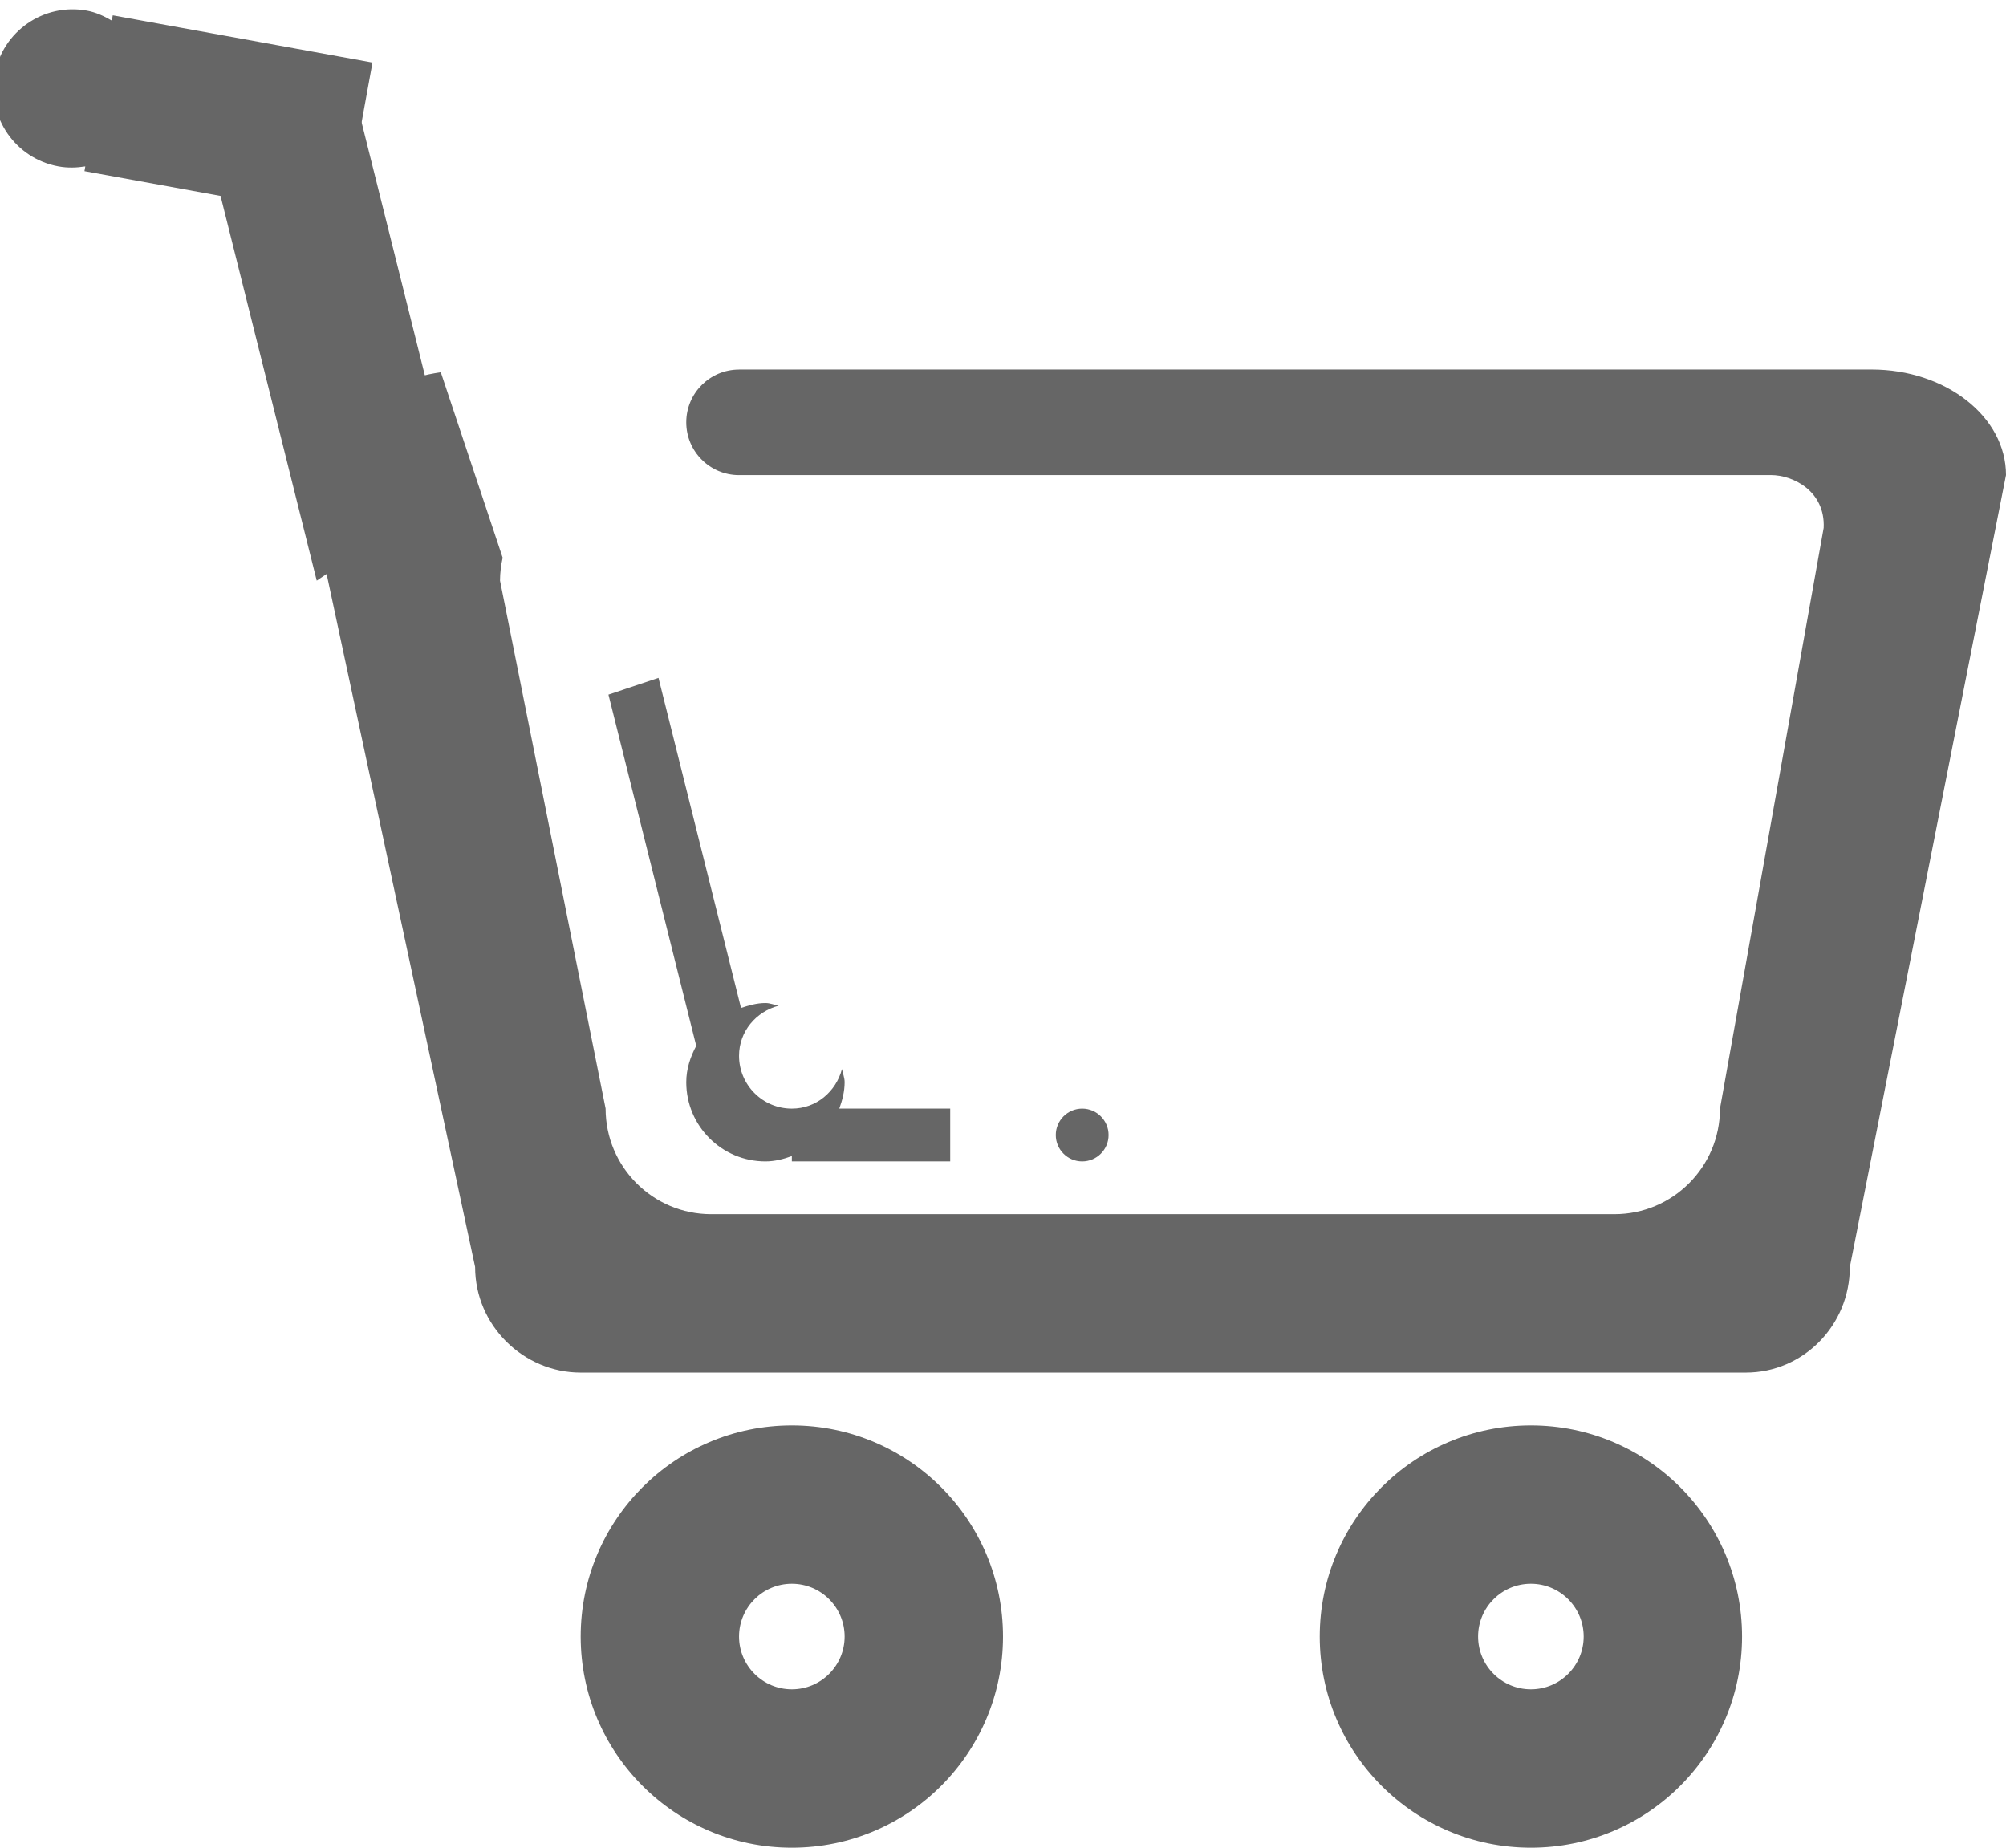 <svg xmlns="http://www.w3.org/2000/svg" xmlns:xlink="http://www.w3.org/1999/xlink" preserveAspectRatio="xMidYMid" width="38" height="35" viewBox="0 0 38 35">
  <defs>
    <style>
      .cls-1 {
        fill: #666;
        fill-rule: evenodd;
      }
    </style>
  </defs>
  <g>
    <path d="M35.042,23.999 C35.042,25.104 34.160,26.000 33.071,26.000 L11.000,26.000 C9.912,26.000 9.000,25.104 9.000,23.999 L6.000,9.999 C6.000,7.952 7.146,7.227 8.350,7.051 L9.522,10.565 C9.491,10.706 9.472,10.850 9.472,10.999 L11.472,20.999 C11.472,22.104 12.367,23.000 13.472,23.000 L30.582,23.000 C31.687,23.000 32.582,22.104 32.582,20.999 L34.546,9.999 C34.578,9.301 33.964,8.999 33.546,8.999 L14.003,8.999 C14.002,8.999 14.001,9.000 14.000,9.000 C13.448,9.000 13.000,8.552 13.000,8.000 C13.000,7.448 13.448,7.000 14.000,7.000 L14.000,6.999 L35.453,6.999 C36.860,6.999 38.000,7.895 38.000,8.999 L35.042,23.999 Z" class="cls-1"/>
    <path d="M7.056,1.185 L6.519,4.137 L1.600,3.242 L1.616,3.152 C1.451,3.178 1.281,3.184 1.108,3.152 C0.293,3.004 -0.248,2.223 -0.100,1.408 C0.048,0.593 0.829,0.053 1.644,0.201 C1.819,0.233 1.973,0.306 2.118,0.390 L2.136,0.290 L7.056,1.185 Z" class="cls-1"/>
    <path d="M8.583,9.250 L6.583,1.250 L4.000,2.999 L6.000,10.999 L8.583,9.250 Z" class="cls-1"/>
    <path d="M29.000,35.000 C26.791,35.000 25.000,33.209 25.000,31.000 C25.000,28.791 26.791,27.000 29.000,27.000 C31.209,27.000 33.000,28.791 33.000,31.000 C33.000,33.209 31.209,35.000 29.000,35.000 ZM29.000,30.000 C28.448,30.000 28.000,30.448 28.000,31.000 C28.000,31.552 28.448,32.000 29.000,32.000 C29.552,32.000 30.000,31.552 30.000,31.000 C30.000,30.448 29.552,30.000 29.000,30.000 ZM15.000,35.000 C12.791,35.000 11.000,33.209 11.000,31.000 C11.000,28.791 12.791,27.000 15.000,27.000 C17.209,27.000 19.000,28.791 19.000,31.000 C19.000,33.209 17.209,35.000 15.000,35.000 ZM15.000,30.000 C14.448,30.000 14.000,30.448 14.000,31.000 C14.000,31.552 14.448,32.000 15.000,32.000 C15.552,32.000 16.000,31.552 16.000,31.000 C16.000,30.448 15.552,30.000 15.000,30.000 Z" class="cls-1"/>
    <path d="M20.500,22.000 C20.224,22.000 20.000,21.776 20.000,21.500 C20.000,21.224 20.224,21.000 20.500,21.000 C20.776,21.000 21.000,21.224 21.000,21.500 C21.000,21.776 20.776,22.000 20.500,22.000 ZM15.000,21.899 C14.842,21.956 14.677,22.000 14.500,22.000 C13.672,22.000 13.000,21.328 13.000,20.500 C13.000,20.247 13.078,20.020 13.189,19.811 L11.526,13.158 L12.474,12.841 L14.037,19.093 C14.185,19.045 14.336,19.000 14.500,19.000 C14.589,19.000 14.666,19.036 14.750,19.050 C14.322,19.164 14.000,19.536 14.000,20.000 C14.000,20.552 14.448,21.000 15.000,21.000 C15.464,21.000 15.836,20.678 15.950,20.250 C15.964,20.334 16.000,20.411 16.000,20.500 C16.000,20.677 15.956,20.842 15.899,20.999 L18.000,20.999 L18.000,21.999 L15.000,21.999 L15.000,21.899 Z" class="cls-1"/>
  </g>
</svg>
